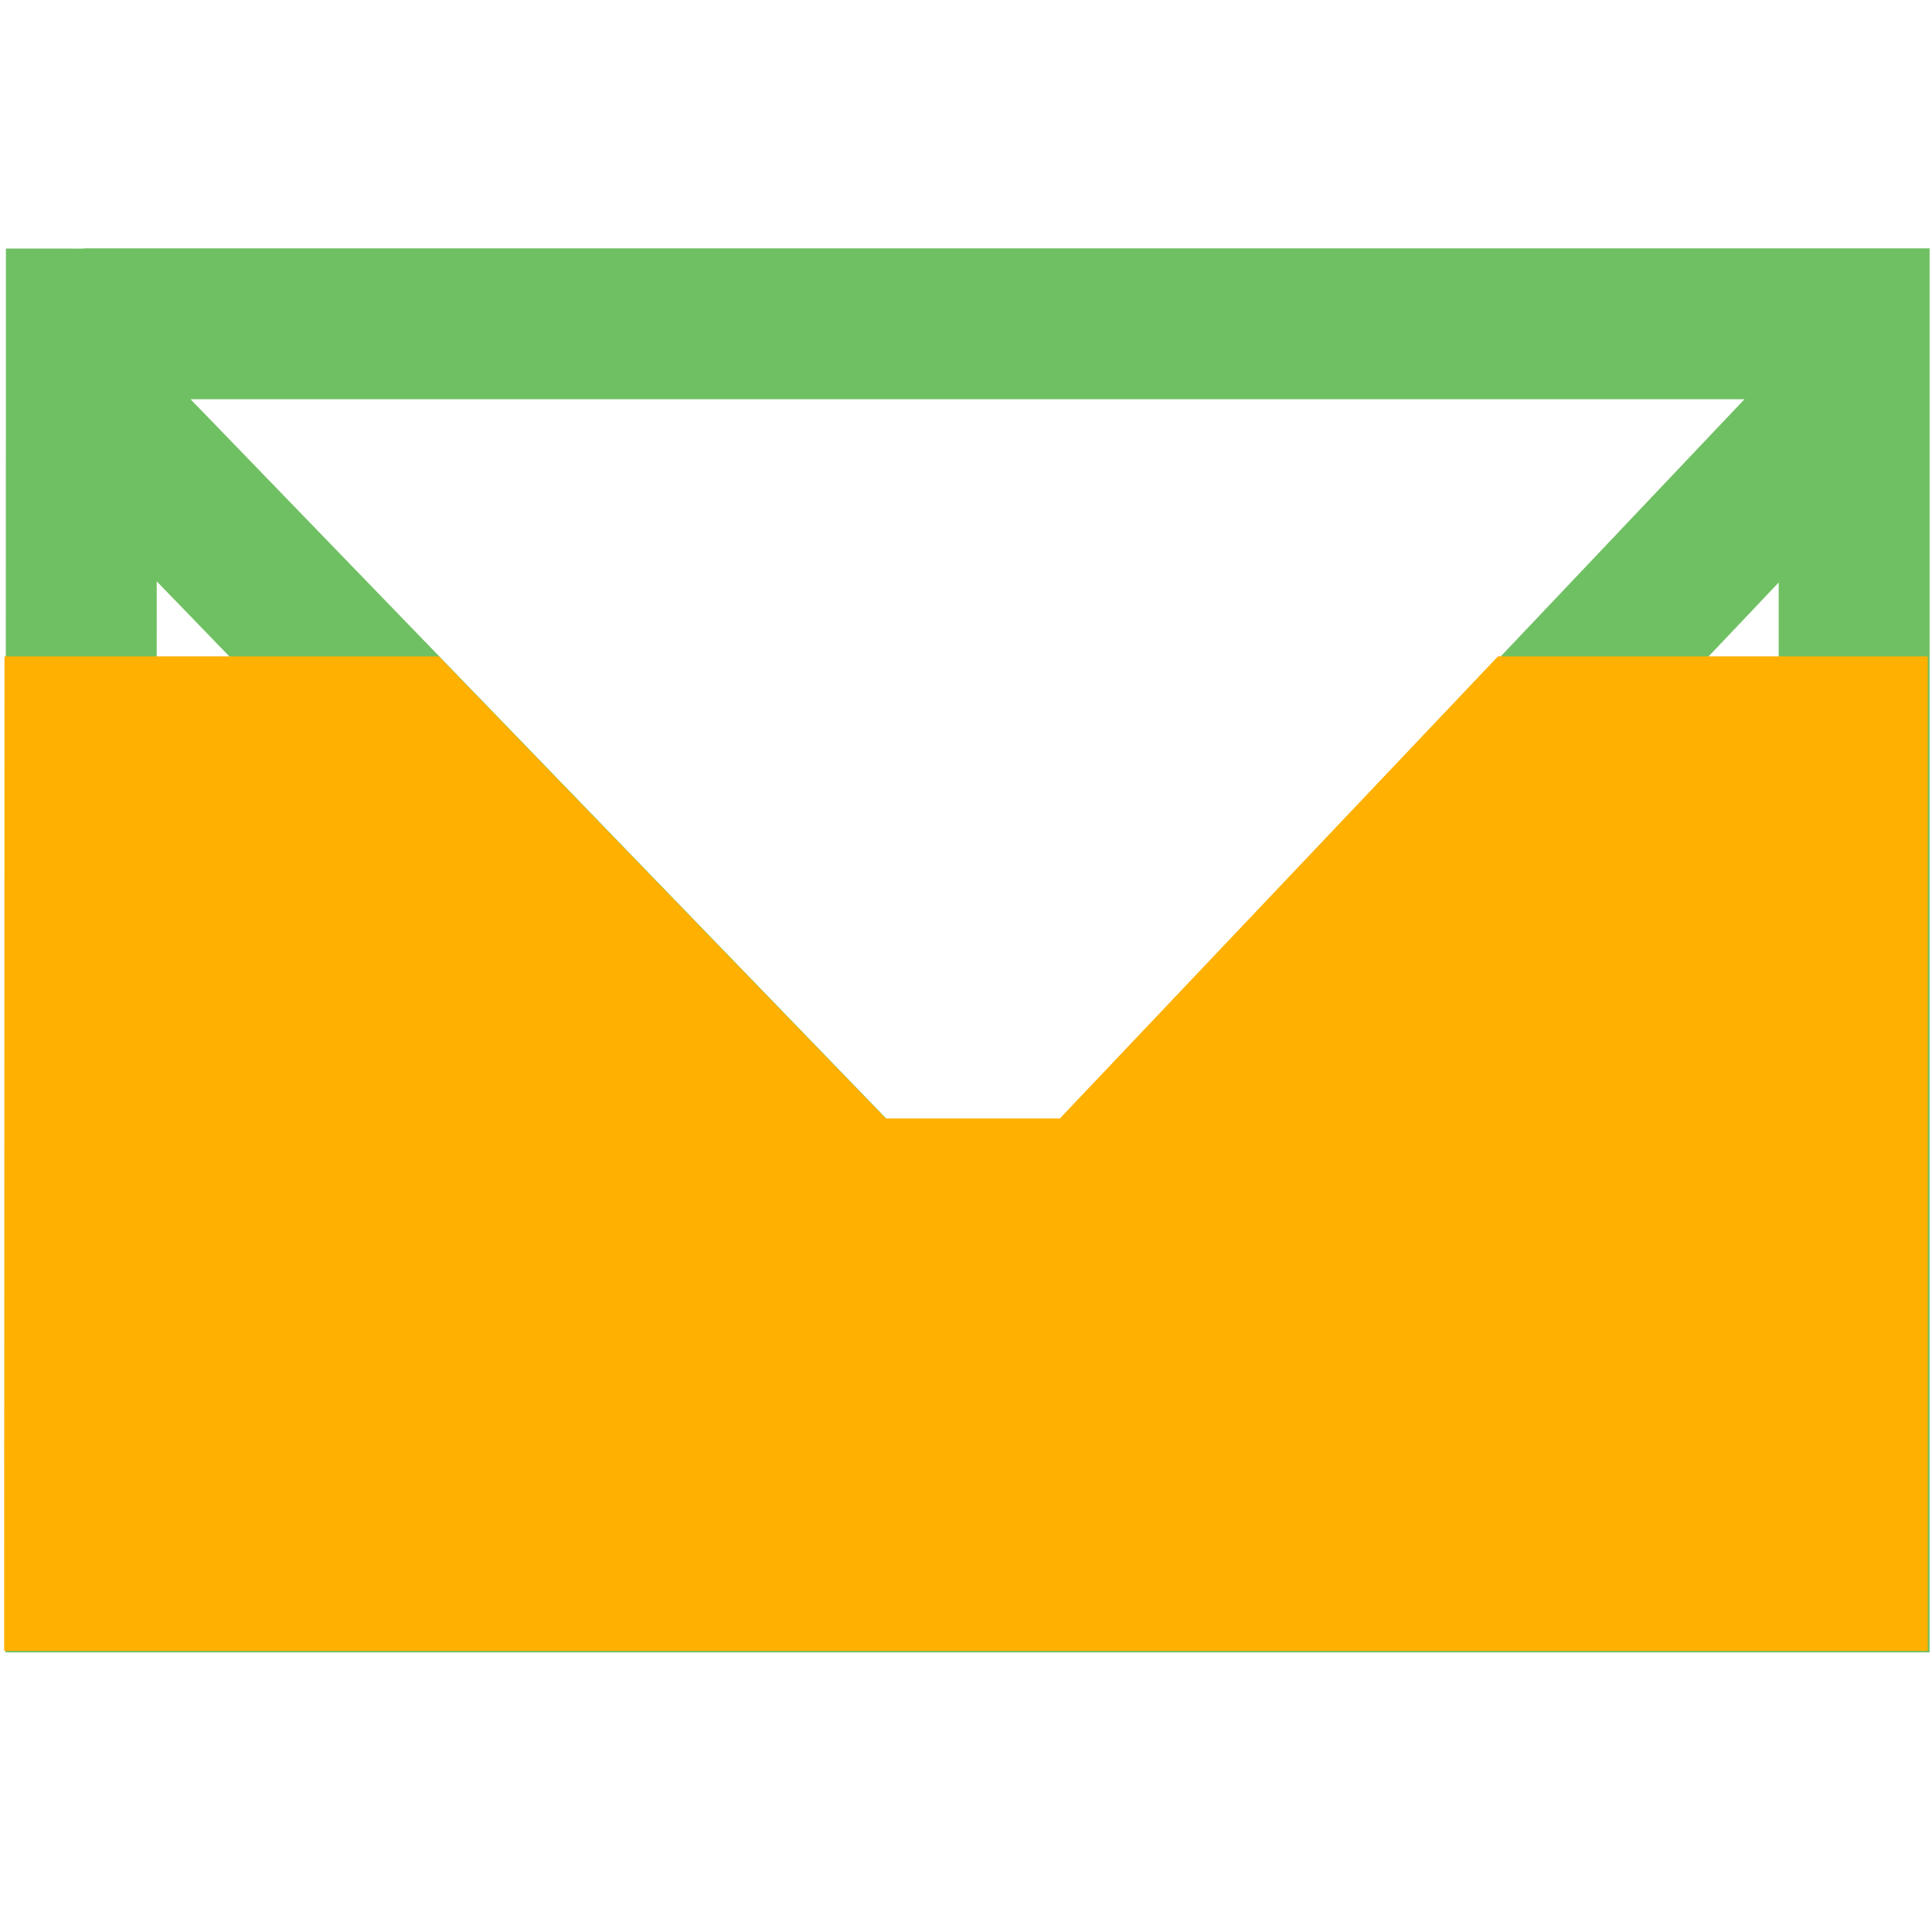<?xml version="1.0" encoding="UTF-8" standalone="no"?>
<svg
   xmlns:dc="http://purl.org/dc/elements/1.1/"
   xmlns:cc="http://creativecommons.org/ns#"
   xmlns:rdf="http://www.w3.org/1999/02/22-rdf-syntax-ns#"
   xmlns:svg="http://www.w3.org/2000/svg"
   xmlns="http://www.w3.org/2000/svg"
   xmlns:sodipodi="http://sodipodi.sourceforge.net/DTD/sodipodi-0.dtd"
   xmlns:inkscape="http://www.inkscape.org/namespaces/inkscape"
   height="14"
   width="14"
   xml:space="preserve"
   enable-background="new 0 0 10 10"
   viewBox="0 0 14 14"
   y="0px"
   x="0px"
   id="Layer_1"
   version="1.1"
   sodipodi:docname="tcponline_notification.svg"
   inkscape:version="0.92.3 (2405546, 2018-03-11)"><sodipodi:namedview
     pagecolor="#ffffff"
     bordercolor="#666666"
     borderopacity="1"
     objecttolerance="10"
     gridtolerance="10"
     guidetolerance="10"
     inkscape:pageopacity="0"
     inkscape:pageshadow="2"
     inkscape:window-width="2776"
     inkscape:window-height="1701"
     id="namedview9"
     showgrid="false"
     inkscape:zoom="64"
     inkscape:cx="7.5363577"
     inkscape:cy="7.6606234"
     inkscape:window-x="364"
     inkscape:window-y="124"
     inkscape:window-maximized="0"
     inkscape:current-layer="Layer_1" /><defs
     id="defs7" /><g
     style="stroke-width:0.361;stroke-miterlimit:4;stroke-dasharray:none"
     id="layer1"
     transform="matrix(3.029,0,0,3.029,0.184,-887.489)"><path
       style="fill:#000000;stroke-width:0.361;stroke-miterlimit:4;stroke-dasharray:none"
       d=""
       id="path4500" /><path
       style="fill:#000000;stroke-width:0.361;stroke-miterlimit:4;stroke-dasharray:none"
       d=""
       id="path4498" /><path
       id="path4528"
       style="fill:none;stroke:#6fc062;stroke-width:0.361;stroke-linecap:butt;stroke-linejoin:miter;stroke-miterlimit:4;stroke-dasharray:none;stroke-opacity:1"
       d="m 0.101,293.908 1.884,1.948 H 2.557 L 4.376,293.937 M 0.14,293.772 H 4.375 v 2.998 H 0.133 l 9.0535e-4,-3.178" /></g><g
     style="opacity:1;fill:#ffb000;fill-opacity:1;stroke:#ffb000;stroke-width:0.361;stroke-miterlimit:4;stroke-dasharray:none;stroke-opacity:1"
     id="layer1-3"
     transform="matrix(3.029,0,0,3.029,0.184,-887.491)"><path
       inkscape:connector-curvature="0"
       style="fill:#ffb000;fill-opacity:1;stroke:#ffb000;stroke-width:0.361;stroke-miterlimit:4;stroke-dasharray:none;stroke-opacity:1"
       d=""
       id="path4500-6" /><path
       inkscape:connector-curvature="0"
       style="fill:#ffb000;fill-opacity:1;stroke:#ffb000;stroke-width:0.361;stroke-miterlimit:4;stroke-dasharray:none;stroke-opacity:1"
       d=""
       id="path4498-7" /><path
       style="fill:#ffb000;fill-opacity:1;stroke:#ffb000;stroke-width:1.095;stroke-linecap:butt;stroke-linejoin:miter;stroke-miterlimit:4;stroke-dasharray:none;stroke-opacity:1"
       d="m 19.52,6.318 -0.002,6.115 h 12.85 V 6.318 H 30.035 L 26.859,9.668 H 25.129 L 21.889,6.318 Z"
       transform="matrix(0.33,0,0,0.33,-6.311,292.664)"
       id="path4528-5"
       inkscape:connector-curvature="0" /></g></svg>